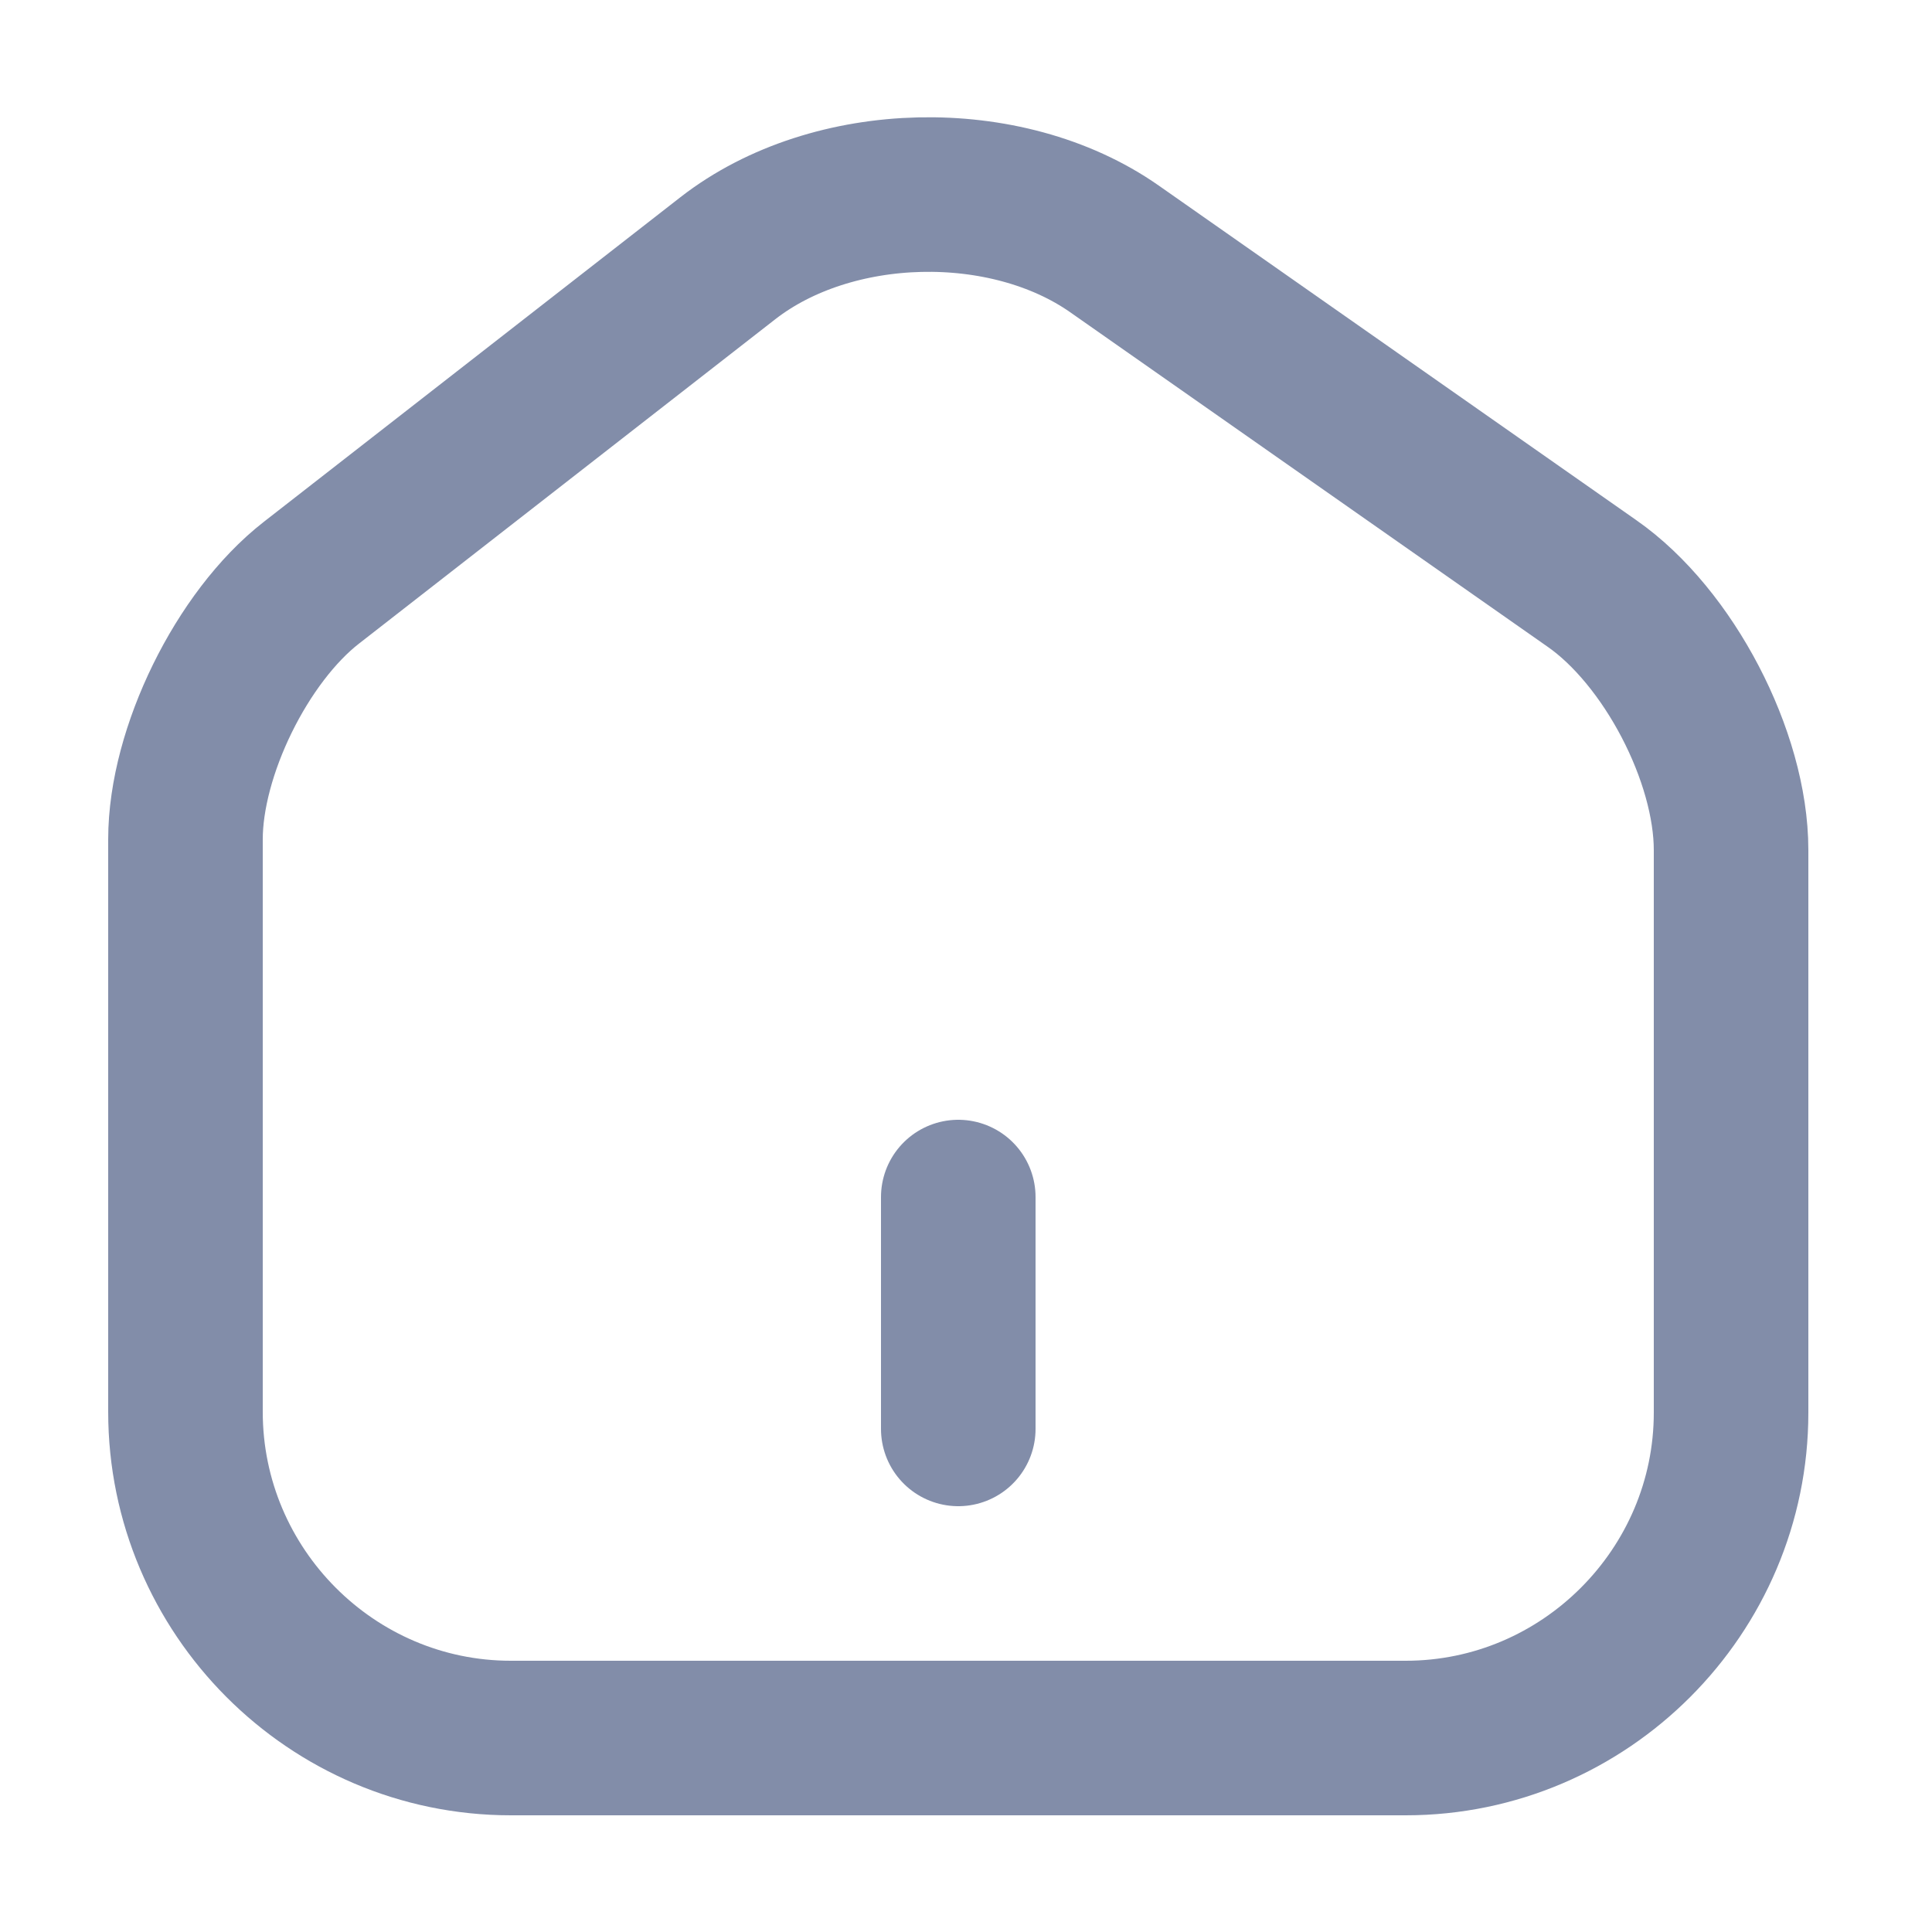<svg width="25" height="25" viewBox="0 0 25 25" fill="none" xmlns="http://www.w3.org/2000/svg">
<path d="M9.42 3.34L4.03 7.54C3.13 8.24 2.4 9.73 2.4 10.86V18.27C2.4 20.59 4.29 22.49 6.61 22.49H18.19C20.51 22.49 22.4 20.59 22.4 18.28V11C22.4 9.79 21.59 8.24 20.6 7.55L14.42 3.22C13.02 2.24 10.77 2.29 9.42 3.34Z" stroke="#828DA9" stroke-width="2" stroke-linecap="round" stroke-linejoin="round"/>
<path d="M12.4 18.49V15.49" stroke="#828DA9" stroke-width="2" stroke-linecap="round" stroke-linejoin="round"/>
</svg>

